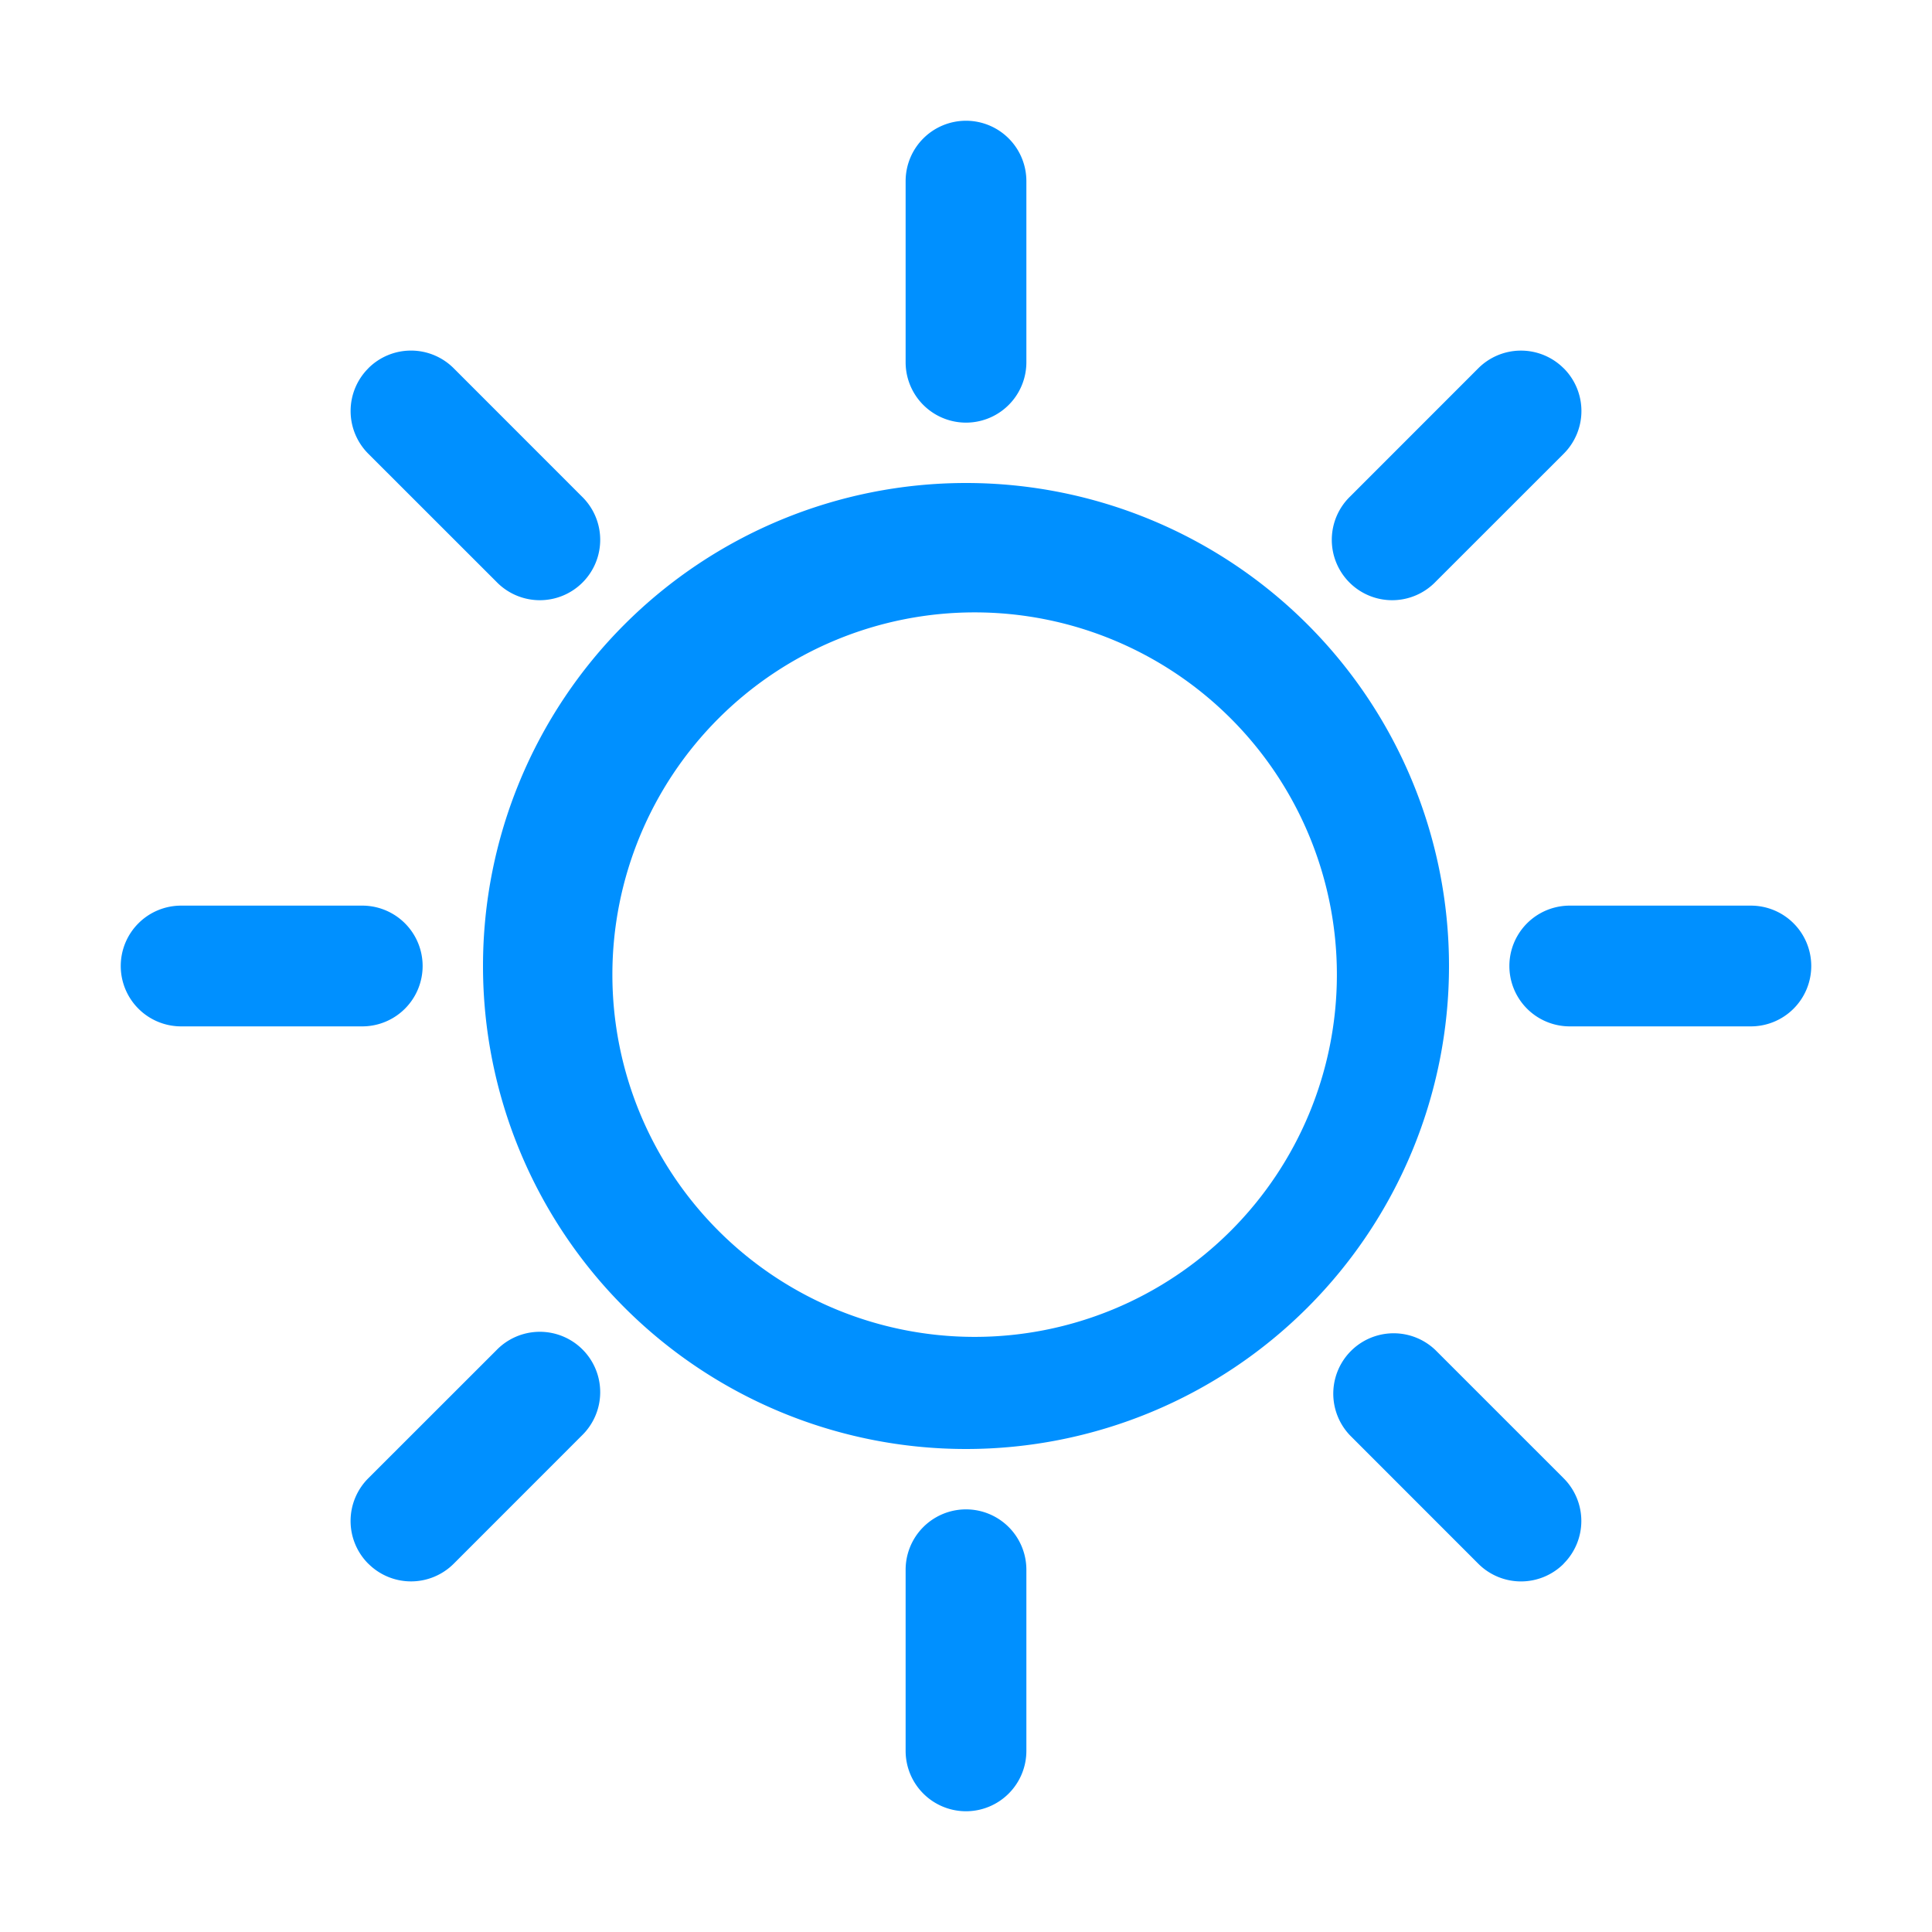 <?xml version="1.0" standalone="no"?><!DOCTYPE svg PUBLIC "-//W3C//DTD SVG 1.1//EN" "http://www.w3.org/Graphics/SVG/1.1/DTD/svg11.dtd"><svg class="icon" width="32px" height="32.00px" viewBox="0 0 1024 1024" version="1.1" xmlns="http://www.w3.org/2000/svg"><path fill="#0090ff" d="M512 256a256 256 0 1 1 0 512 256 256 0 0 1 0-512z m4.576 68.576a192 192 0 1 0 0 384 192 192 0 0 0 0-384zM512 64a32 32 0 0 1 32 32v96a32 32 0 0 1-64 0V96a32 32 0 0 1 32-32z m316.8 131.2a32 32 0 0 1 0 45.28l-67.904 67.872a32 32 0 1 1-45.248-45.248L783.52 195.2a32 32 0 0 1 45.248 0zM960 512a32 32 0 0 1-32 32h-96a32 32 0 0 1 0-64h96a32 32 0 0 1 32 32zM828.8 828.8a32 32 0 0 1-45.28 0l-67.872-67.904a32 32 0 0 1 45.248-45.248l67.872 67.872a32 32 0 0 1 0 45.248zM512 960a32 32 0 0 1-32-32v-96a32 32 0 0 1 64 0v96a32 32 0 0 1-32 32zM195.2 828.8a32 32 0 0 1 0-45.28l67.904-67.872a32 32 0 1 1 45.248 45.248L240.48 828.8a32 32 0 0 1-45.248 0zM64 512a32 32 0 0 1 32-32h96a32 32 0 0 1 0 64H96a32 32 0 0 1-32-32z m131.2-316.8a32 32 0 0 1 45.28 0l67.872 67.904a32 32 0 1 1-45.248 45.248L195.2 240.48a32 32 0 0 1 0-45.248z"  /></svg>
